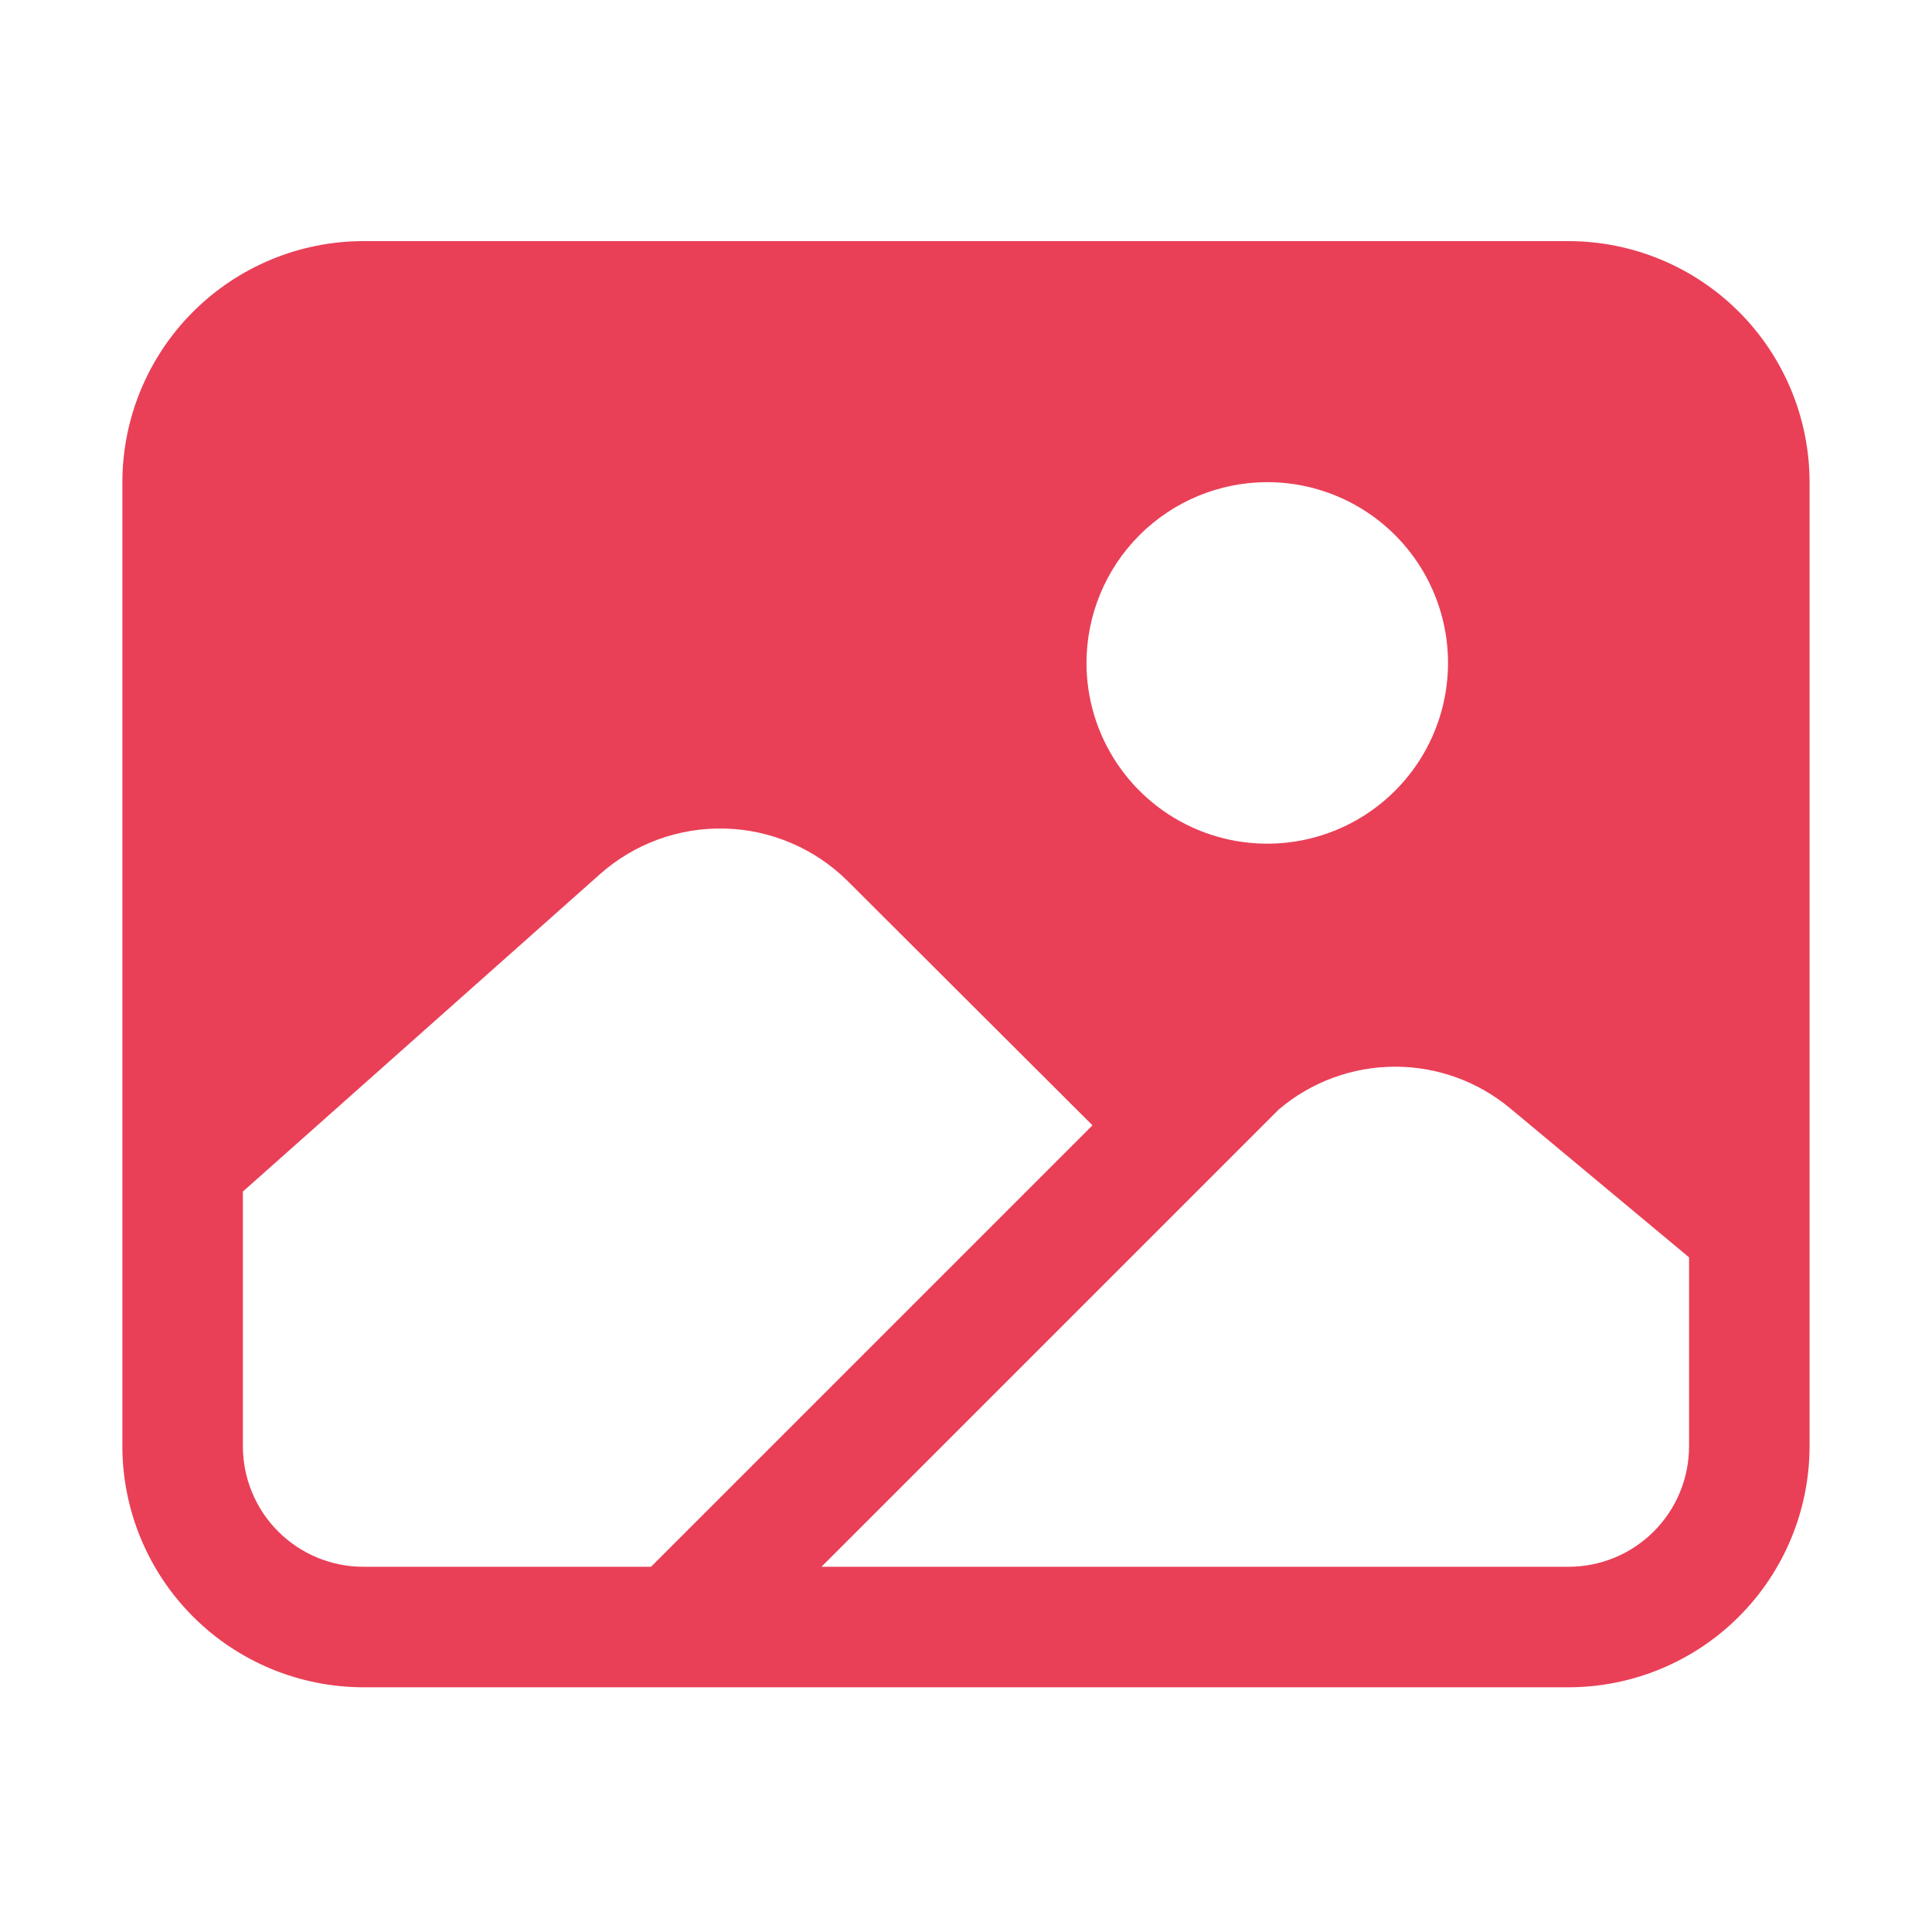 <svg width="513" height="513" viewBox="0 0 513 513" fill="none" xmlns="http://www.w3.org/2000/svg">
<path d="M416.492 64.023H96.492C79.524 64.042 63.256 70.79 51.258 82.789C39.26 94.787 32.511 111.055 32.492 128.023V384.023C32.511 400.991 39.26 417.259 51.258 429.258C63.256 441.256 79.524 448.005 96.492 448.023H416.492C433.46 448.005 449.728 441.256 461.727 429.258C473.725 417.259 480.474 400.991 480.492 384.023V128.023C480.474 111.055 473.725 94.787 461.727 82.789C449.728 70.79 433.46 64.042 416.492 64.023V64.023ZM336.492 128.023C345.986 128.023 355.266 130.838 363.16 136.113C371.053 141.387 377.205 148.884 380.838 157.654C384.471 166.425 385.422 176.076 383.57 185.388C381.718 194.699 377.146 203.251 370.433 209.964C363.72 216.677 355.168 221.249 345.857 223.101C336.545 224.953 326.894 224.002 318.123 220.369C309.353 216.736 301.856 210.584 296.582 202.691C291.307 194.797 288.492 185.517 288.492 176.023C288.505 163.297 293.567 151.096 302.566 142.097C311.565 133.098 323.766 128.036 336.492 128.023V128.023ZM96.492 416.023C88.005 416.023 79.866 412.652 73.865 406.651C67.864 400.649 64.492 392.51 64.492 384.023V316.393L159.332 232.093C168.483 223.978 180.383 219.656 192.609 220.009C204.834 220.362 216.465 225.363 225.132 233.993L290.082 298.803L172.862 416.023H96.492ZM448.492 384.023C448.492 392.51 445.121 400.649 439.12 406.651C433.118 412.652 424.979 416.023 416.492 416.023H218.122L339.542 294.603C348.139 287.292 359.048 283.265 370.333 283.236C381.618 283.206 392.548 287.177 401.182 294.443L448.492 333.863V384.023Z" fill="#E94057"/>
</svg>
